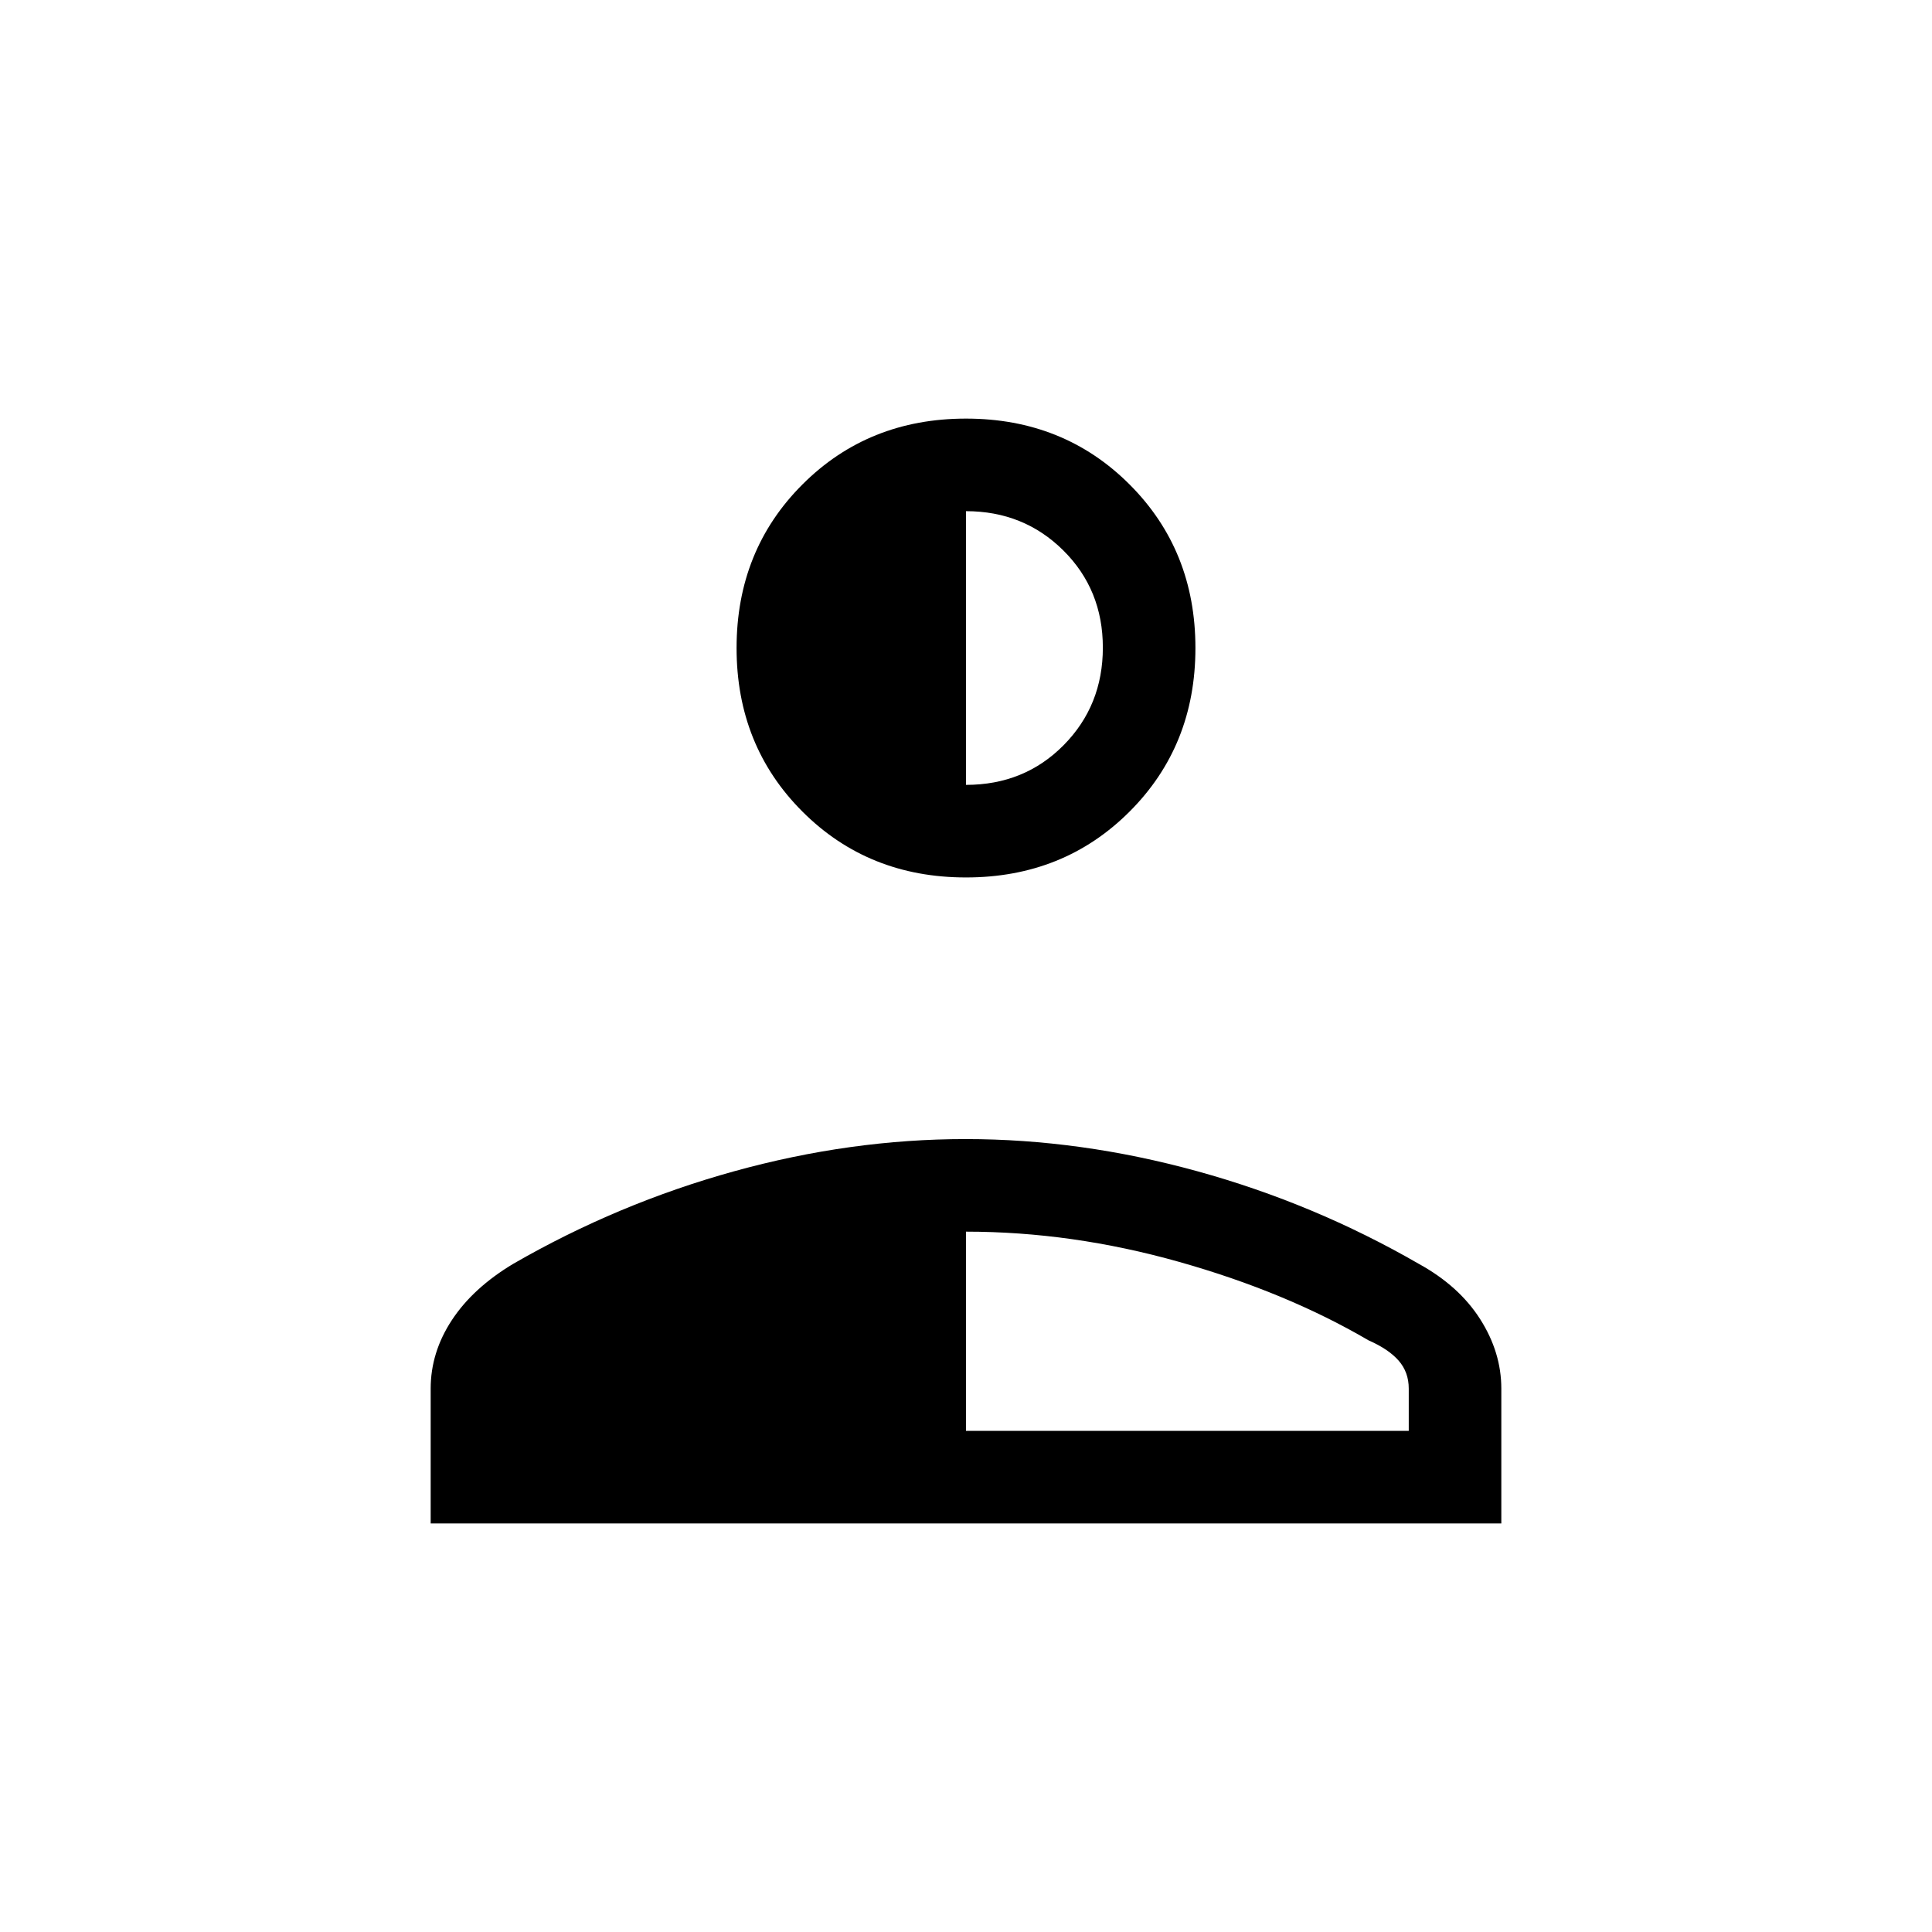 <svg xmlns="http://www.w3.org/2000/svg" height="20" viewBox="0 96 960 960" width="20"><path d="M480 532q-48.55 0-81.275-32.725Q366 466.55 366 418q0-48.55 32.725-81.275Q431.45 304 480 304q48.55 0 81.275 32.725Q594 369.45 594 418q0 48.55-32.725 81.275Q528.55 532 480 532ZM214 853v-67q0-18 10.5-34t30.5-28q52-30 109.792-46 57.793-16 115-16Q537 662 595 678t110 46q20 11 30.5 27.5T746 786v67H214Zm266-46h220v-21q0-8.177-5.025-13.912Q689.95 766.353 680 762q-41-24-94.187-39Q532.627 708 480 708v99Zm0-321q29 0 48.5-19.712 19.5-19.713 19.5-48.5Q548 389 528.35 369.5 508.7 350 480 350v136Z"/></svg>